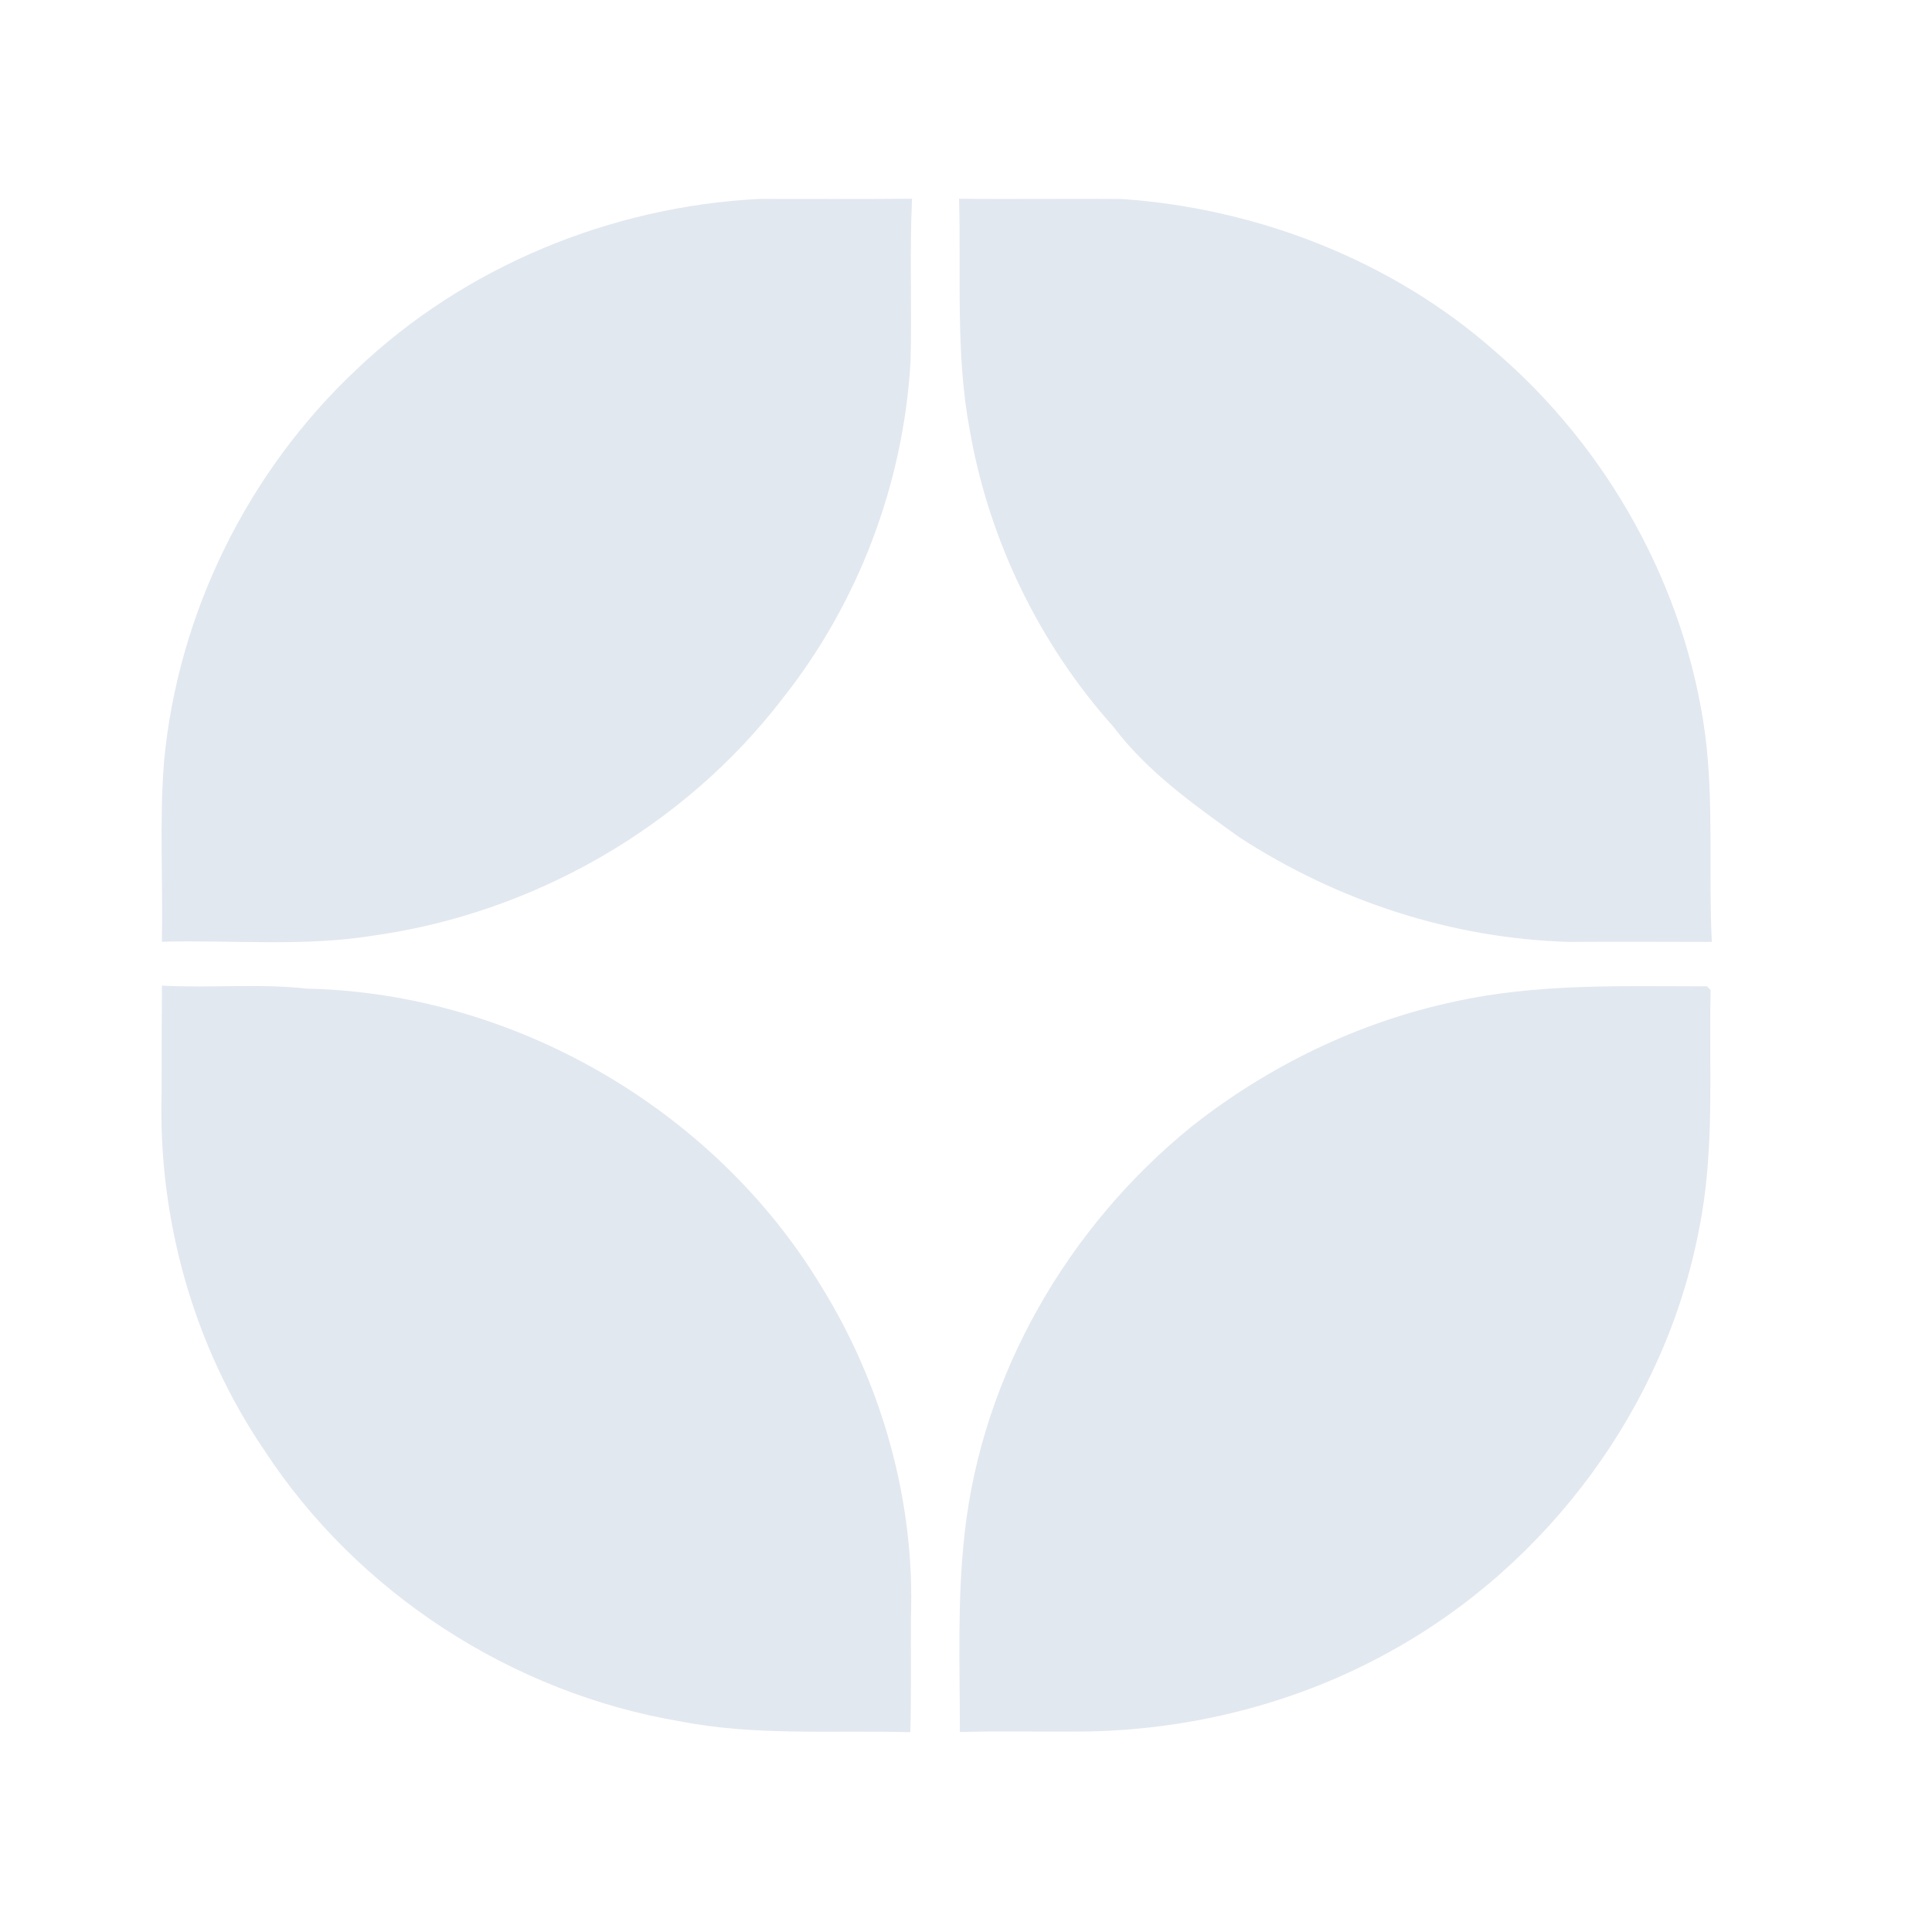 <svg xmlns="http://www.w3.org/2000/svg" width="29" height="29" viewBox="0 0 29 29" fill="none">
    <path d="M5.352 5.546C6.972 4 9.171 3.098 11.399 2.986C12.162 2.986 12.927 2.99 13.69 2.983C13.651 3.801 13.69 4.621 13.667 5.439C13.559 7.267 12.883 9.053 11.745 10.487C10.265 12.416 8.002 13.71 5.6 14.044C4.551 14.214 3.486 14.106 2.43 14.136C2.448 13.236 2.391 12.333 2.462 11.435C2.668 9.209 3.719 7.077 5.352 5.546Z" fill="#E2E8F0"/>
    <path d="M14.396 2.983C15.213 2.993 16.031 2.979 16.851 2.988C18.892 3.132 20.905 3.916 22.442 5.274C24.137 6.728 25.298 8.808 25.596 11.03C25.727 12.061 25.644 13.103 25.695 14.138C24.98 14.136 24.268 14.133 23.553 14.138C21.796 14.09 20.069 13.522 18.599 12.565C17.921 12.079 17.224 11.586 16.716 10.913C15.6 9.667 14.842 8.103 14.556 6.454C14.341 5.308 14.428 4.14 14.396 2.983Z" fill="#E2E8F0"/>
    <path d="M2.431 14.794C3.157 14.835 3.885 14.759 4.609 14.84C7.708 14.906 10.716 16.647 12.321 19.297C13.242 20.781 13.737 22.54 13.673 24.288C13.67 24.861 13.68 25.431 13.664 26.001C12.514 25.967 11.352 26.061 10.214 25.839C7.685 25.413 5.36 23.908 3.961 21.759C2.9 20.197 2.371 18.289 2.426 16.404C2.426 15.866 2.426 15.33 2.431 14.794Z" fill="#E2E8F0"/>
    <path d="M21.825 15.036C23.071 14.759 24.356 14.805 25.622 14.805L25.677 14.86C25.65 16.058 25.744 17.269 25.503 18.453C24.997 21.11 23.238 23.483 20.872 24.787C19.399 25.607 17.709 26.01 16.025 25.991C15.487 25.994 14.946 25.982 14.408 25.998C14.408 25.006 14.367 24.01 14.479 23.023C14.74 20.634 16.032 18.41 17.89 16.907C19.039 16 20.391 15.343 21.825 15.036Z" fill="#E2E8F0"/>
</svg>